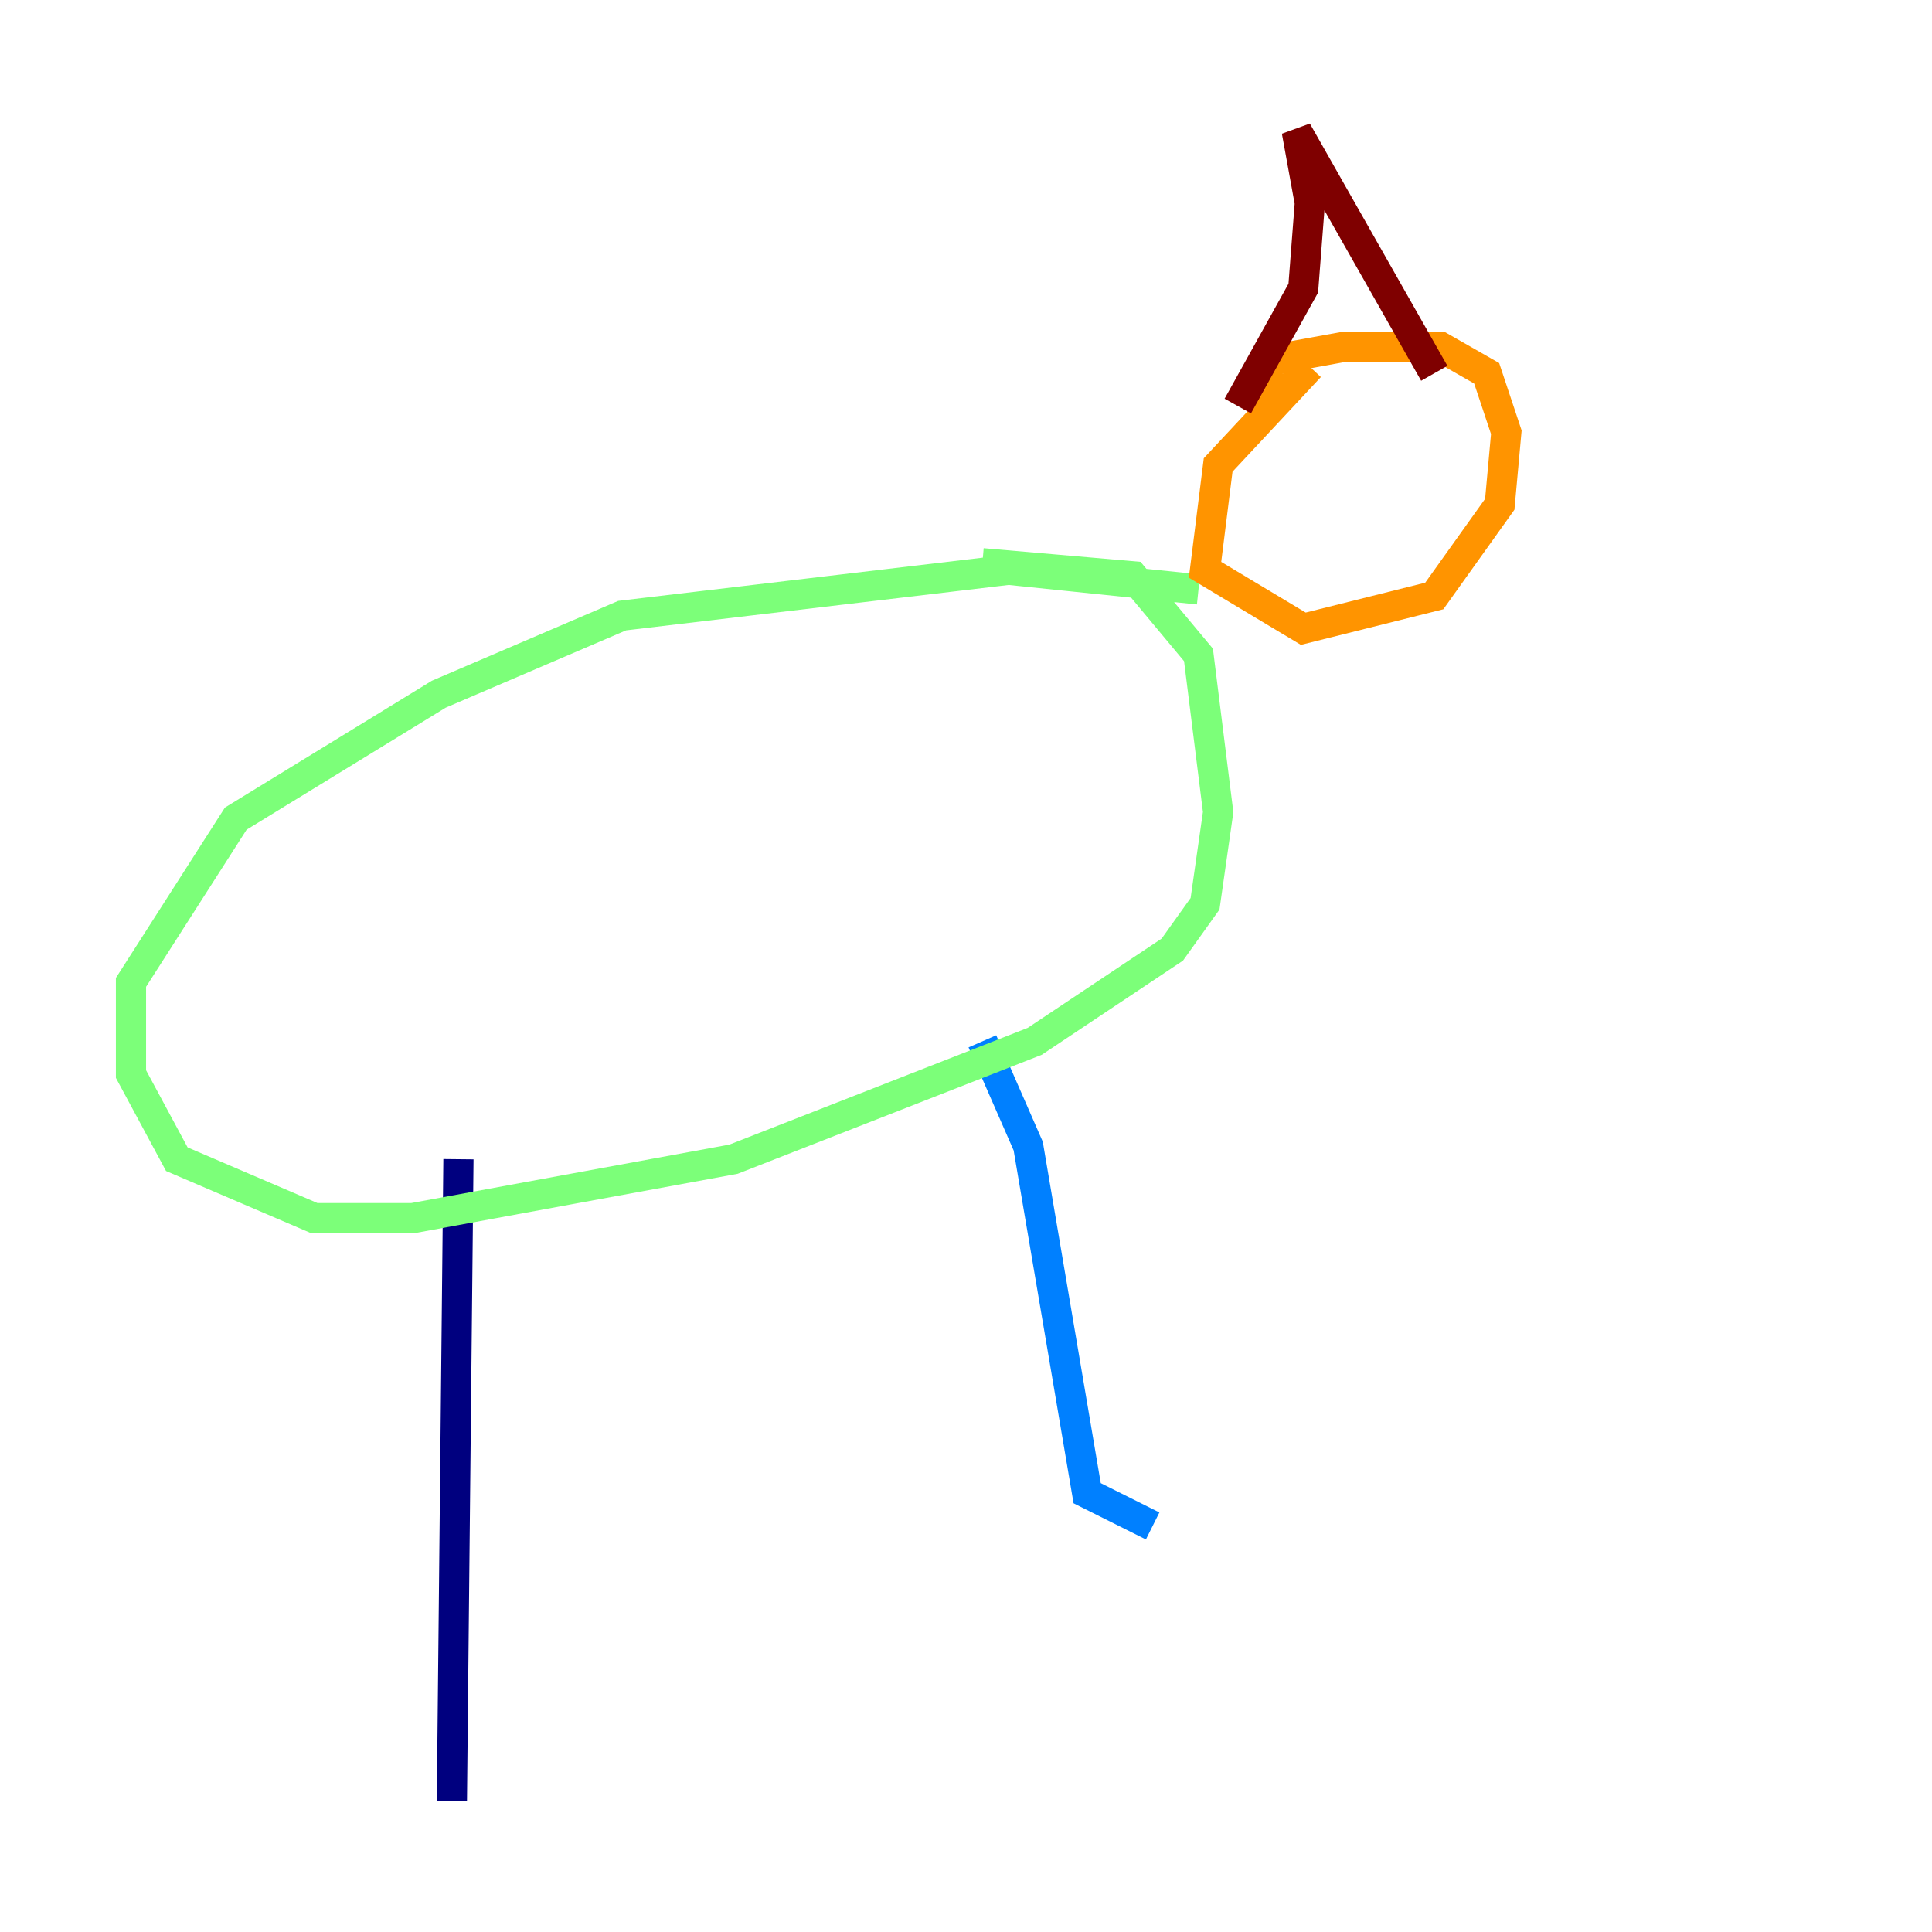 <?xml version="1.0" encoding="utf-8" ?>
<svg baseProfile="tiny" height="128" version="1.2" viewBox="0,0,128,128" width="128" xmlns="http://www.w3.org/2000/svg" xmlns:ev="http://www.w3.org/2001/xml-events" xmlns:xlink="http://www.w3.org/1999/xlink"><defs /><polyline fill="none" points="30.373,76.8 29.939,119.322" stroke="#00007f" stroke-width="2" /><polyline fill="none" points="65.085,68.99 68.122,75.932 72.027,98.929 76.366,101.098" stroke="#0080ff" stroke-width="2" /><polyline fill="none" points="79.403,39.051 66.82,37.749 41.22,40.786 29.071,45.993 15.62,54.237 8.678,65.085 8.678,71.159 11.715,76.8 20.827,80.705 27.336,80.705 48.597,76.8 68.556,68.99 77.668,62.915 79.837,59.878 80.705,53.803 79.403,43.39 75.064,38.183 65.085,37.315" stroke="#7cff79" stroke-width="2" /><polyline fill="none" points="86.78,24.298 80.705,30.807 79.837,37.749 86.346,41.654 95.024,39.485 99.363,33.41 99.797,28.637 98.495,24.732 95.458,22.997 88.949,22.997 84.176,23.864 83.308,27.336" stroke="#ff9400" stroke-width="2" /><polyline fill="none" points="82.007,26.902 86.346,19.091 86.78,13.451 85.912,8.678 95.024,24.732" stroke="#7f0000" stroke-width="2" /></svg>